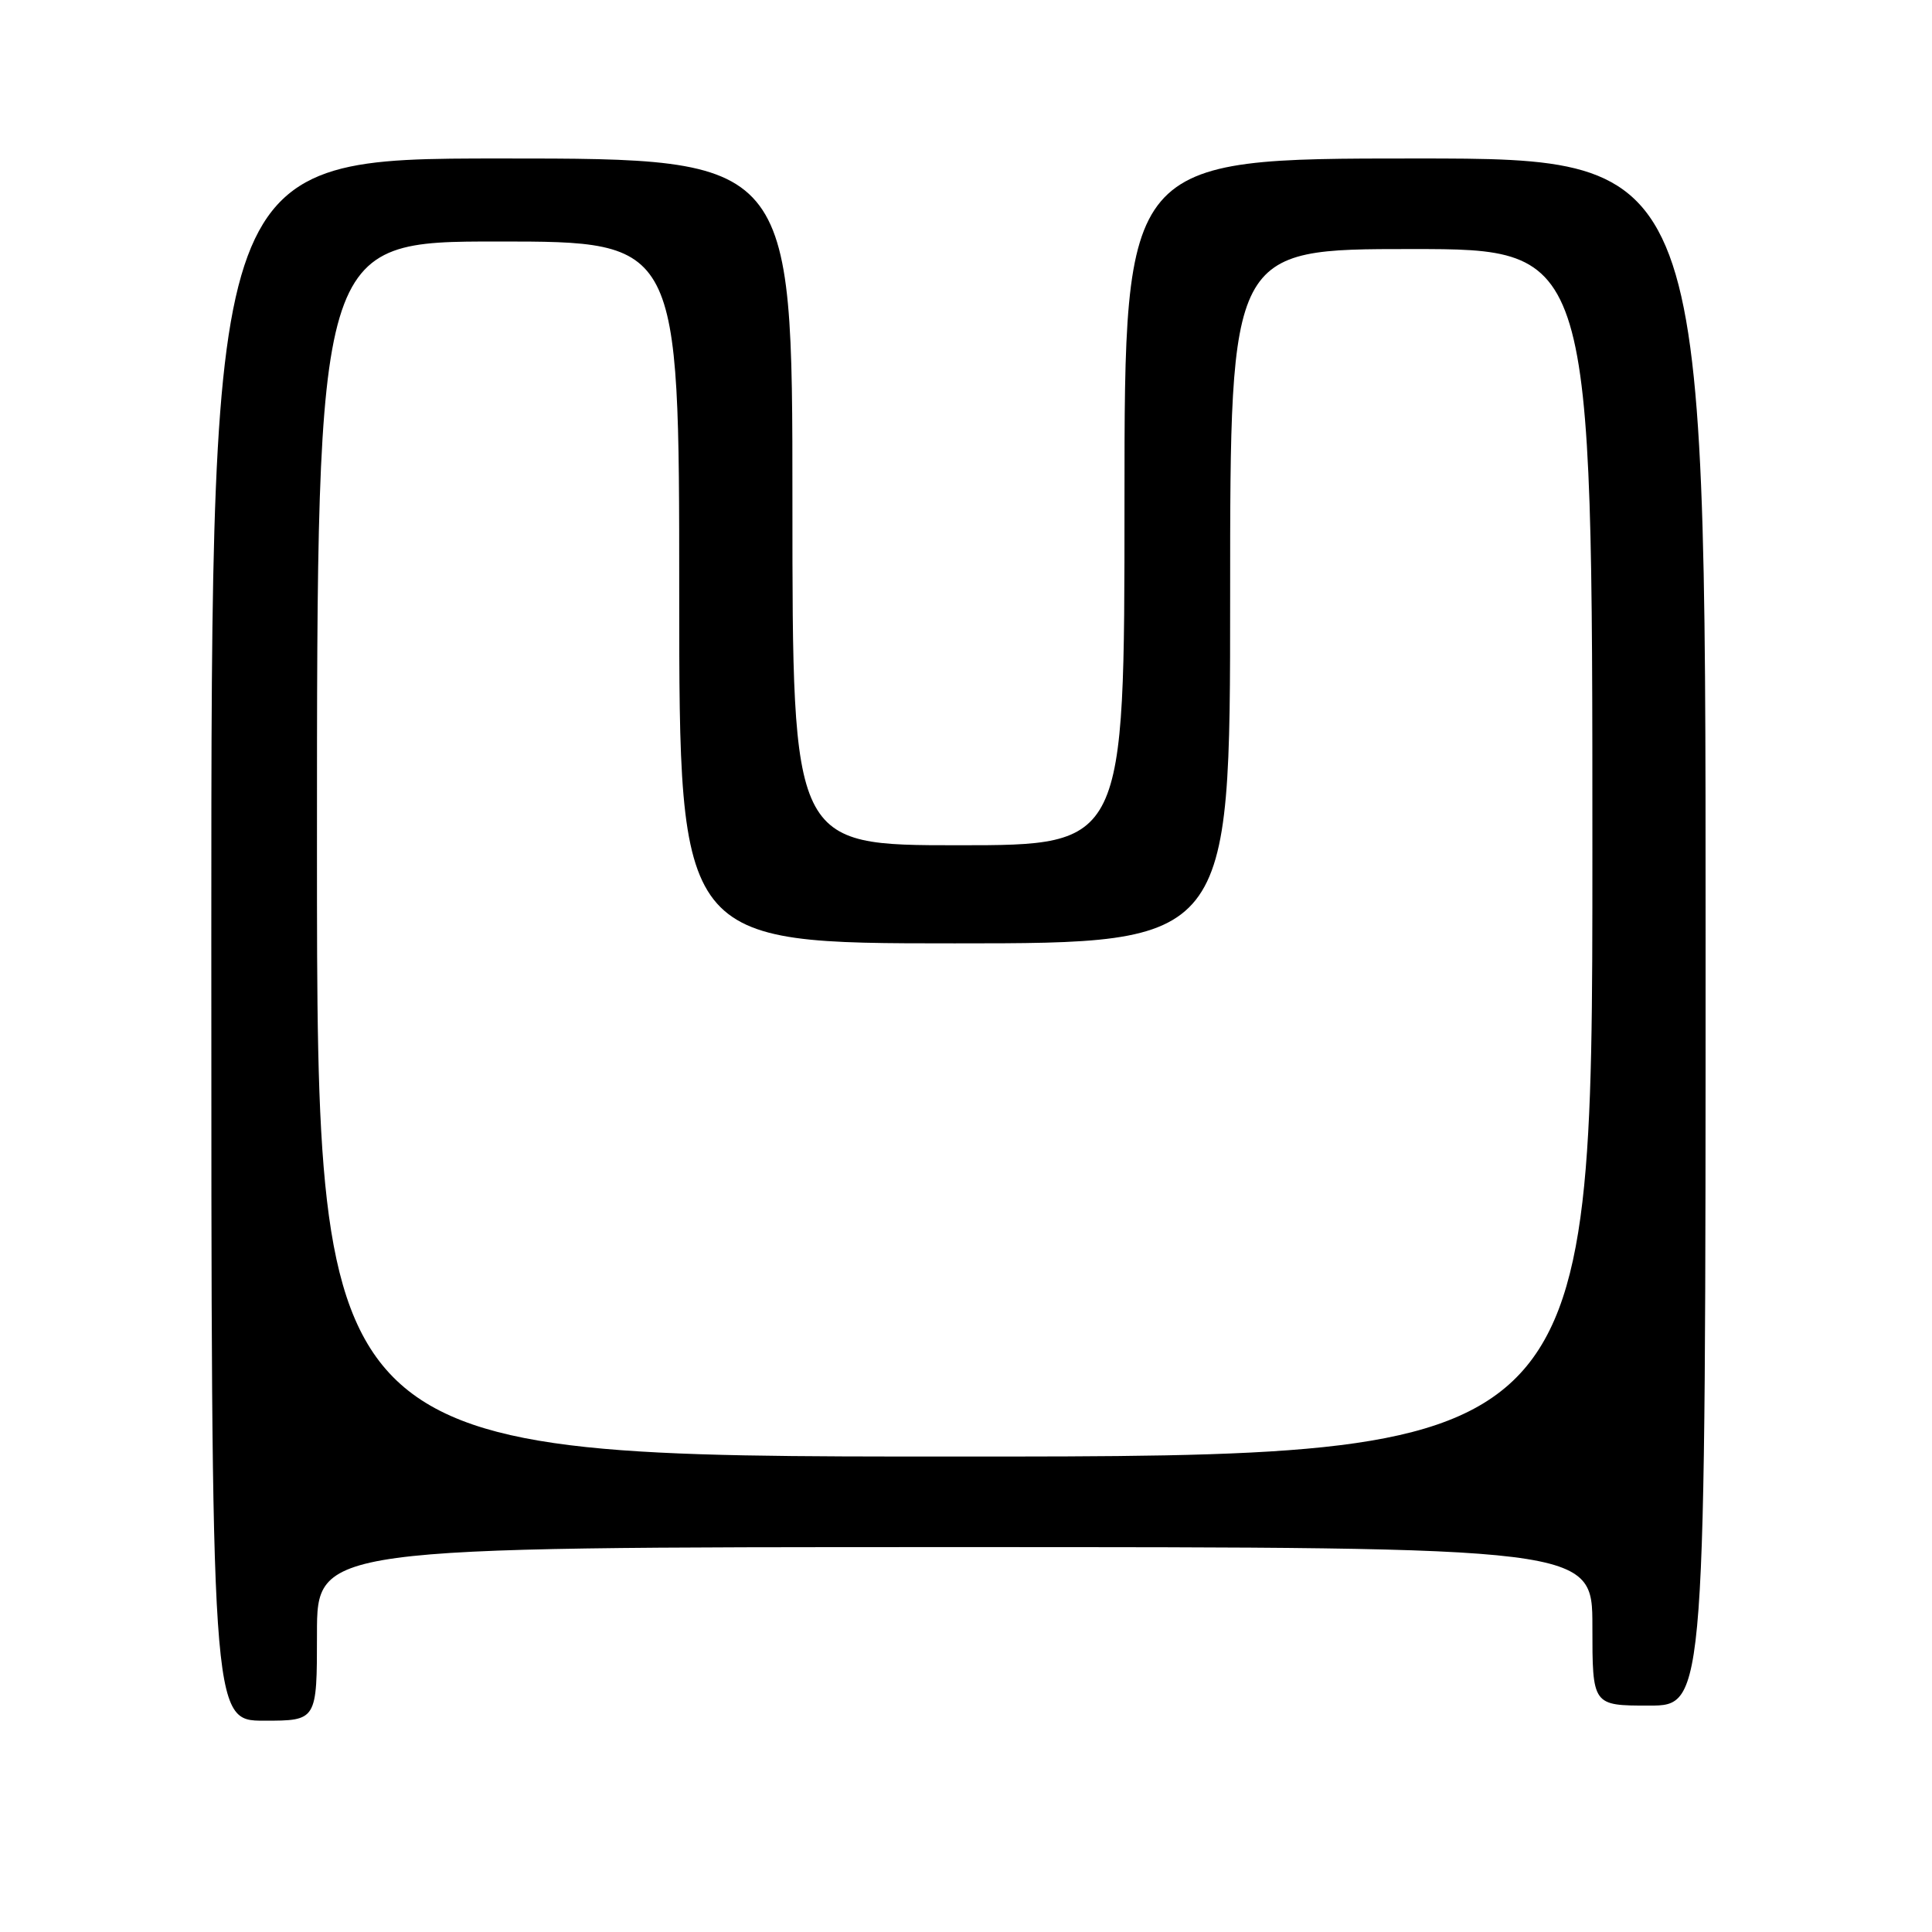 <?xml version="1.0" encoding="UTF-8" standalone="no"?>
<!DOCTYPE svg PUBLIC "-//W3C//DTD SVG 1.1//EN" "http://www.w3.org/Graphics/SVG/1.1/DTD/svg11.dtd" >
<svg xmlns="http://www.w3.org/2000/svg" xmlns:xlink="http://www.w3.org/1999/xlink" version="1.1" viewBox="0 0 256 256">
 <g >
 <path fill="currentColor"
d=" M 42.00 216.50 C 42.00 205.00 42.00 205.00 126.50 205.00 C 211.00 205.00 211.00 205.00 211.00 215.50 C 211.00 226.00 211.00 226.00 218.50 226.00 C 226.00 226.00 226.00 226.00 226.00 123.50 C 226.00 21.00 226.00 21.00 187.50 21.00 C 149.00 21.00 149.00 21.00 149.00 66.50 C 149.00 112.00 149.00 112.00 127.00 112.00 C 105.00 112.00 105.00 112.00 105.00 66.50 C 105.00 21.00 105.00 21.00 66.50 21.00 C 28.00 21.00 28.00 21.00 28.00 124.50 C 28.00 228.00 28.00 228.00 35.00 228.00 C 42.00 228.00 42.00 228.00 42.00 216.50 Z  M 42.00 112.50 C 42.00 32.00 42.00 32.00 66.00 32.00 C 90.00 32.00 90.00 32.00 90.00 78.50 C 90.00 125.00 90.00 125.00 126.50 125.00 C 163.00 125.00 163.00 125.00 163.00 79.00 C 163.00 33.00 163.00 33.00 187.00 33.00 C 211.00 33.00 211.00 33.00 211.00 113.00 C 211.00 193.00 211.00 193.00 126.50 193.00 C 42.00 193.00 42.00 193.00 42.00 112.50 Z "/>
</g>
</svg>